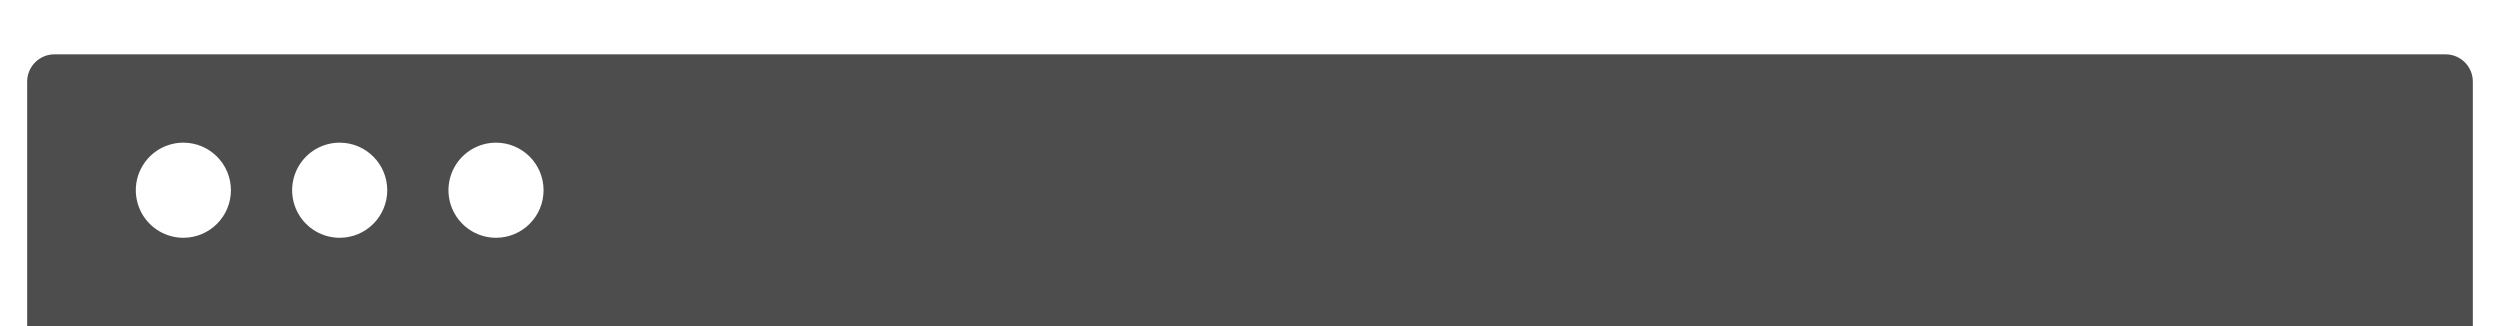 <svg width="368" height="48" viewBox="0 0 368 48" fill="none" xmlns="http://www.w3.org/2000/svg">
<g filter="url(#filter0_dd)">
<path fill-rule="evenodd" clip-rule="evenodd" d="M8 0H360C362.2 0 364 1.8 364 4V40H4V4C4 1.8 5.8 0 8 0ZM20.929 23.5C22.179 25.666 24.49 27 26.991 27C30.857 27 33.991 23.866 33.991 20C33.991 16.134 30.857 13 26.991 13C24.49 13 22.179 14.334 20.929 16.5C19.678 18.666 19.678 21.334 20.929 23.5ZM50.002 27C47.501 27 45.19 25.666 43.94 23.5C42.689 21.334 42.689 18.666 43.94 16.5C45.19 14.334 47.501 13 50.002 13C53.868 13 57.002 16.134 57.002 20C57.002 23.866 53.868 27 50.002 27ZM66.951 23.5C68.201 25.666 70.512 27 73.013 27C76.879 27 80.013 23.866 80.013 20C80.013 16.134 76.879 13 73.013 13C70.512 13 68.201 14.334 66.951 16.5C65.7 18.666 65.7 21.334 66.951 23.5Z" fill="#4D4D4D"/>
</g>
<defs>
<filter id="filter0_dd" x="0" y="0" width="368" height="48" filterUnits="userSpaceOnUse" color-interpolation-filters="sRGB">
<feFlood flood-opacity="0" result="BackgroundImageFix"/>
<feColorMatrix in="SourceAlpha" type="matrix" values="0 0 0 0 0 0 0 0 0 0 0 0 0 0 0 0 0 0 127 0"/>
<feOffset dy="4"/>
<feGaussianBlur stdDeviation="2"/>
<feColorMatrix type="matrix" values="0 0 0 0 0 0 0 0 0 0 0 0 0 0 0 0 0 0 0.25 0"/>
<feBlend mode="normal" in2="BackgroundImageFix" result="effect1_dropShadow"/>
<feColorMatrix in="SourceAlpha" type="matrix" values="0 0 0 0 0 0 0 0 0 0 0 0 0 0 0 0 0 0 127 0"/>
<feOffset dy="4"/>
<feGaussianBlur stdDeviation="2"/>
<feColorMatrix type="matrix" values="0 0 0 0 0 0 0 0 0 0 0 0 0 0 0 0 0 0 0.25 0"/>
<feBlend mode="normal" in2="effect1_dropShadow" result="effect2_dropShadow"/>
<feBlend mode="normal" in="SourceGraphic" in2="effect2_dropShadow" result="shape"/>
</filter>
</defs>
</svg>
